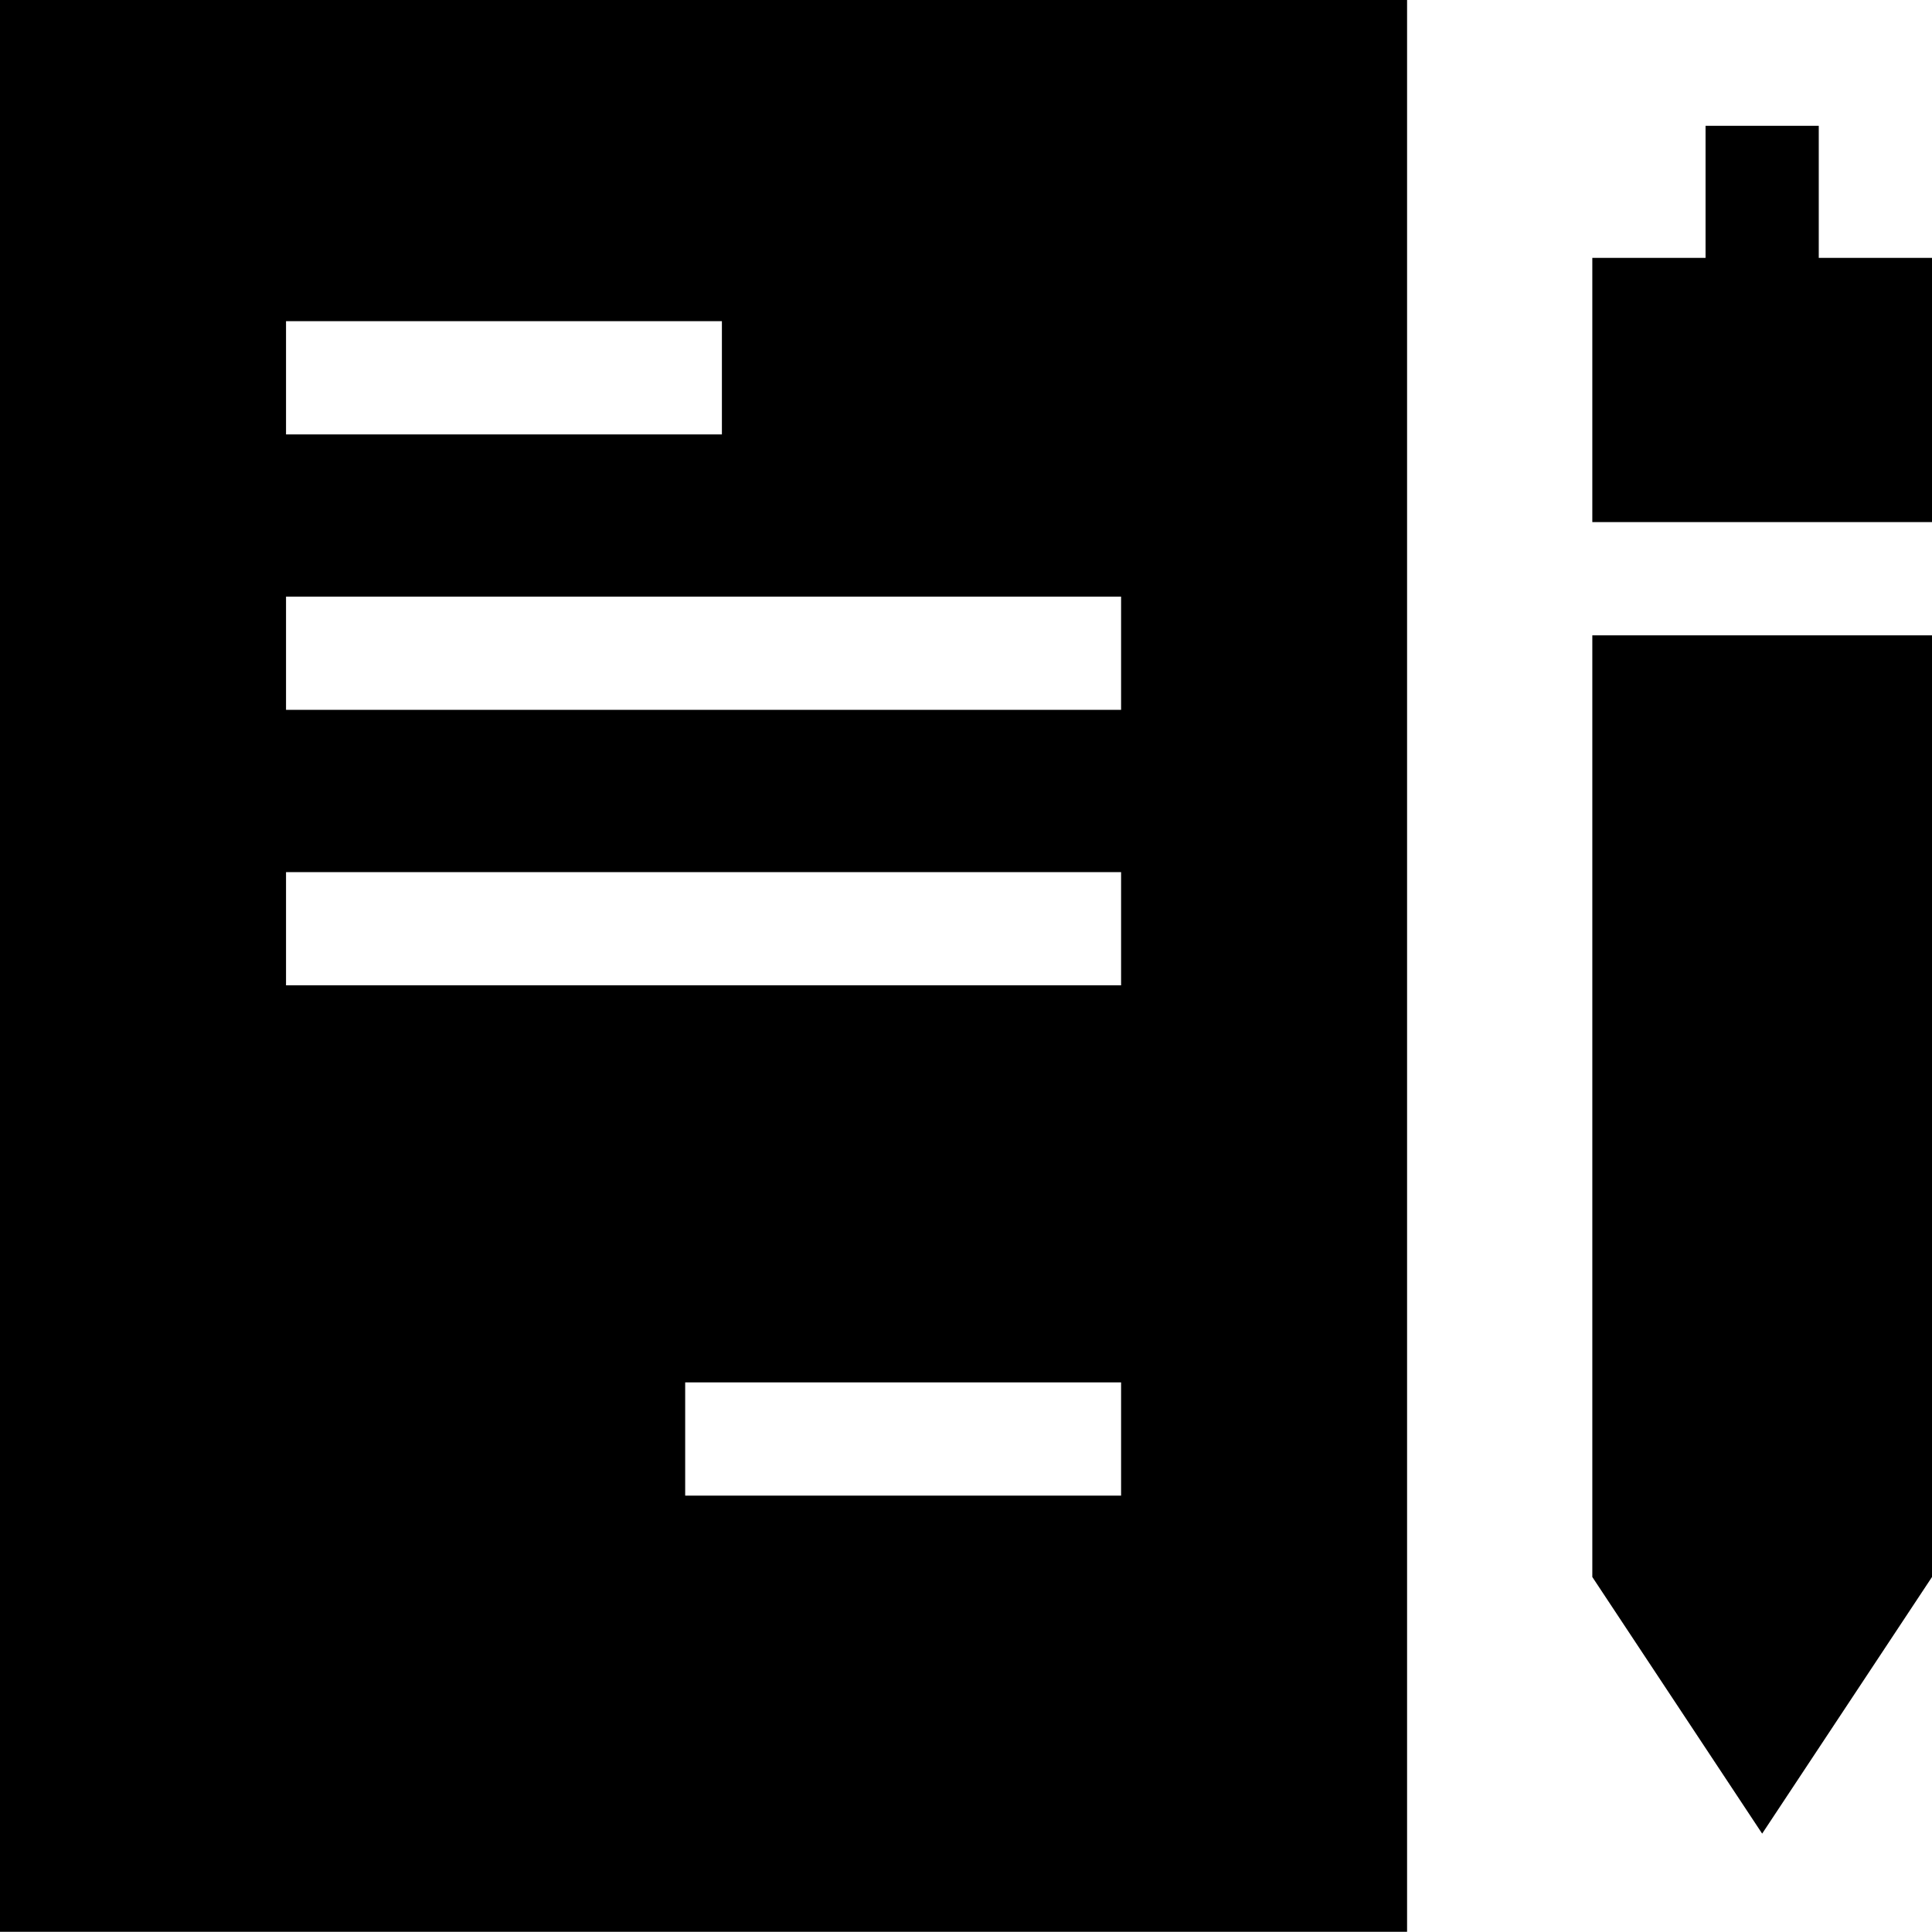 <svg id="Layer_1" data-name="Layer 1" xmlns="http://www.w3.org/2000/svg" viewBox="0 0 512 511.95"><title>contract</title><path d="M0,512H372.89V0H0ZM297.1,396.37H181.58v-30H297.1ZM75.8,85.14H191.31v30H75.8Zm0,73H297.1v30H75.8Zm0,73H297.1v30H75.8Z" transform="translate(0 -0.02)"/><polygon points="512 68.34 481.99 68.34 481.99 33.34 451.99 33.34 451.99 68.34 421.98 68.34 421.98 138.36 512 138.36 512 68.34"/><polygon points="421.98 417.92 466.99 485.93 512 417.92 512 168.37 421.98 168.37 421.98 417.92"/></svg>